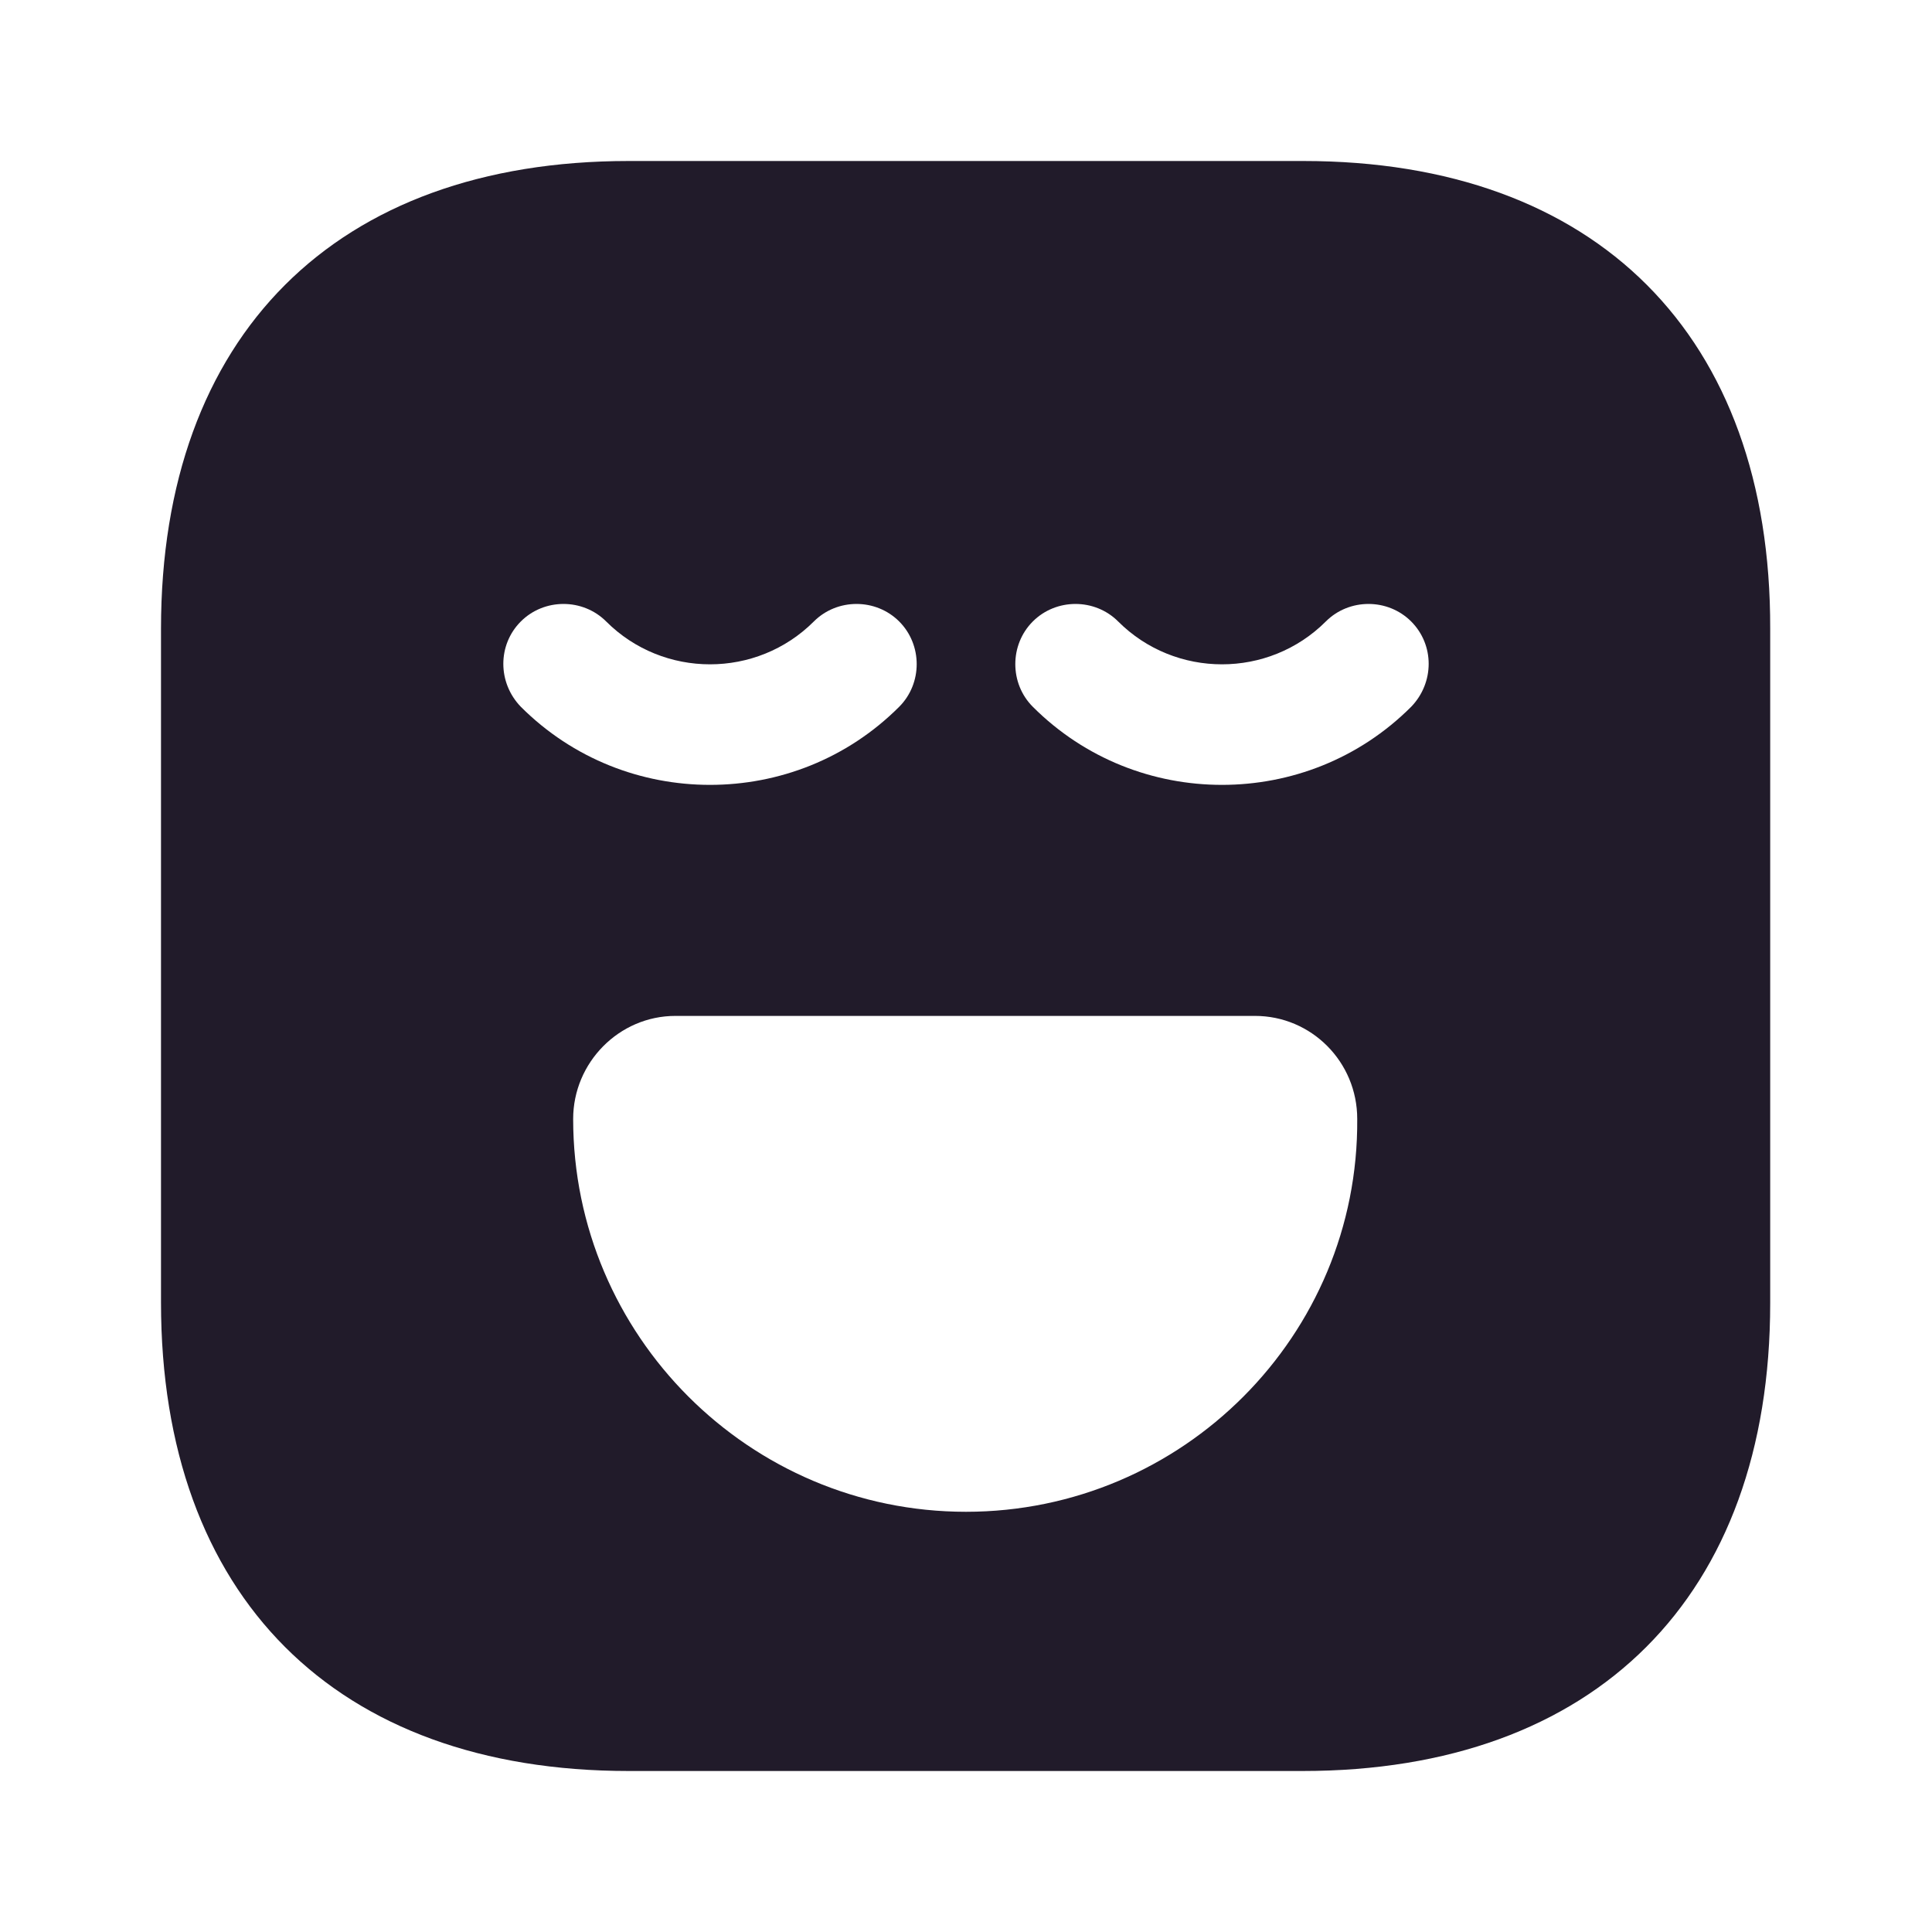 <svg width="24" height="24" viewBox="0 0 24 24" fill="none" xmlns="http://www.w3.org/2000/svg">
<path d="M16.19 2H7.81C4.17 2 2 4.17 2 7.81V16.18C2 19.83 4.17 22 7.81 22H16.18C19.82 22 21.99 19.83 21.99 16.19V7.81C22 4.17 19.83 2 16.19 2ZM6.47 7.72C6.76 7.43 7.24 7.43 7.53 7.72C8.24 8.43 9.4 8.43 10.11 7.72C10.4 7.43 10.88 7.43 11.17 7.72C11.46 8.01 11.46 8.49 11.17 8.78C10.52 9.43 9.67 9.75 8.82 9.75C7.97 9.75 7.12 9.43 6.47 8.78C6.18 8.48 6.18 8.01 6.47 7.72ZM12 18.78C9.31 18.78 7.12 16.59 7.12 13.9C7.12 13.2 7.69 12.62 8.39 12.62H15.59C16.29 12.62 16.86 13.19 16.86 13.9C16.88 16.59 14.69 18.78 12 18.78ZM17.53 8.78C16.88 9.43 16.03 9.75 15.18 9.75C14.33 9.75 13.48 9.43 12.83 8.78C12.54 8.49 12.54 8.01 12.83 7.72C13.12 7.43 13.6 7.43 13.89 7.72C14.6 8.43 15.76 8.43 16.47 7.72C16.76 7.43 17.24 7.43 17.53 7.72C17.82 8.01 17.82 8.48 17.53 8.78Z" fill="#211B2A"/>
</svg>
